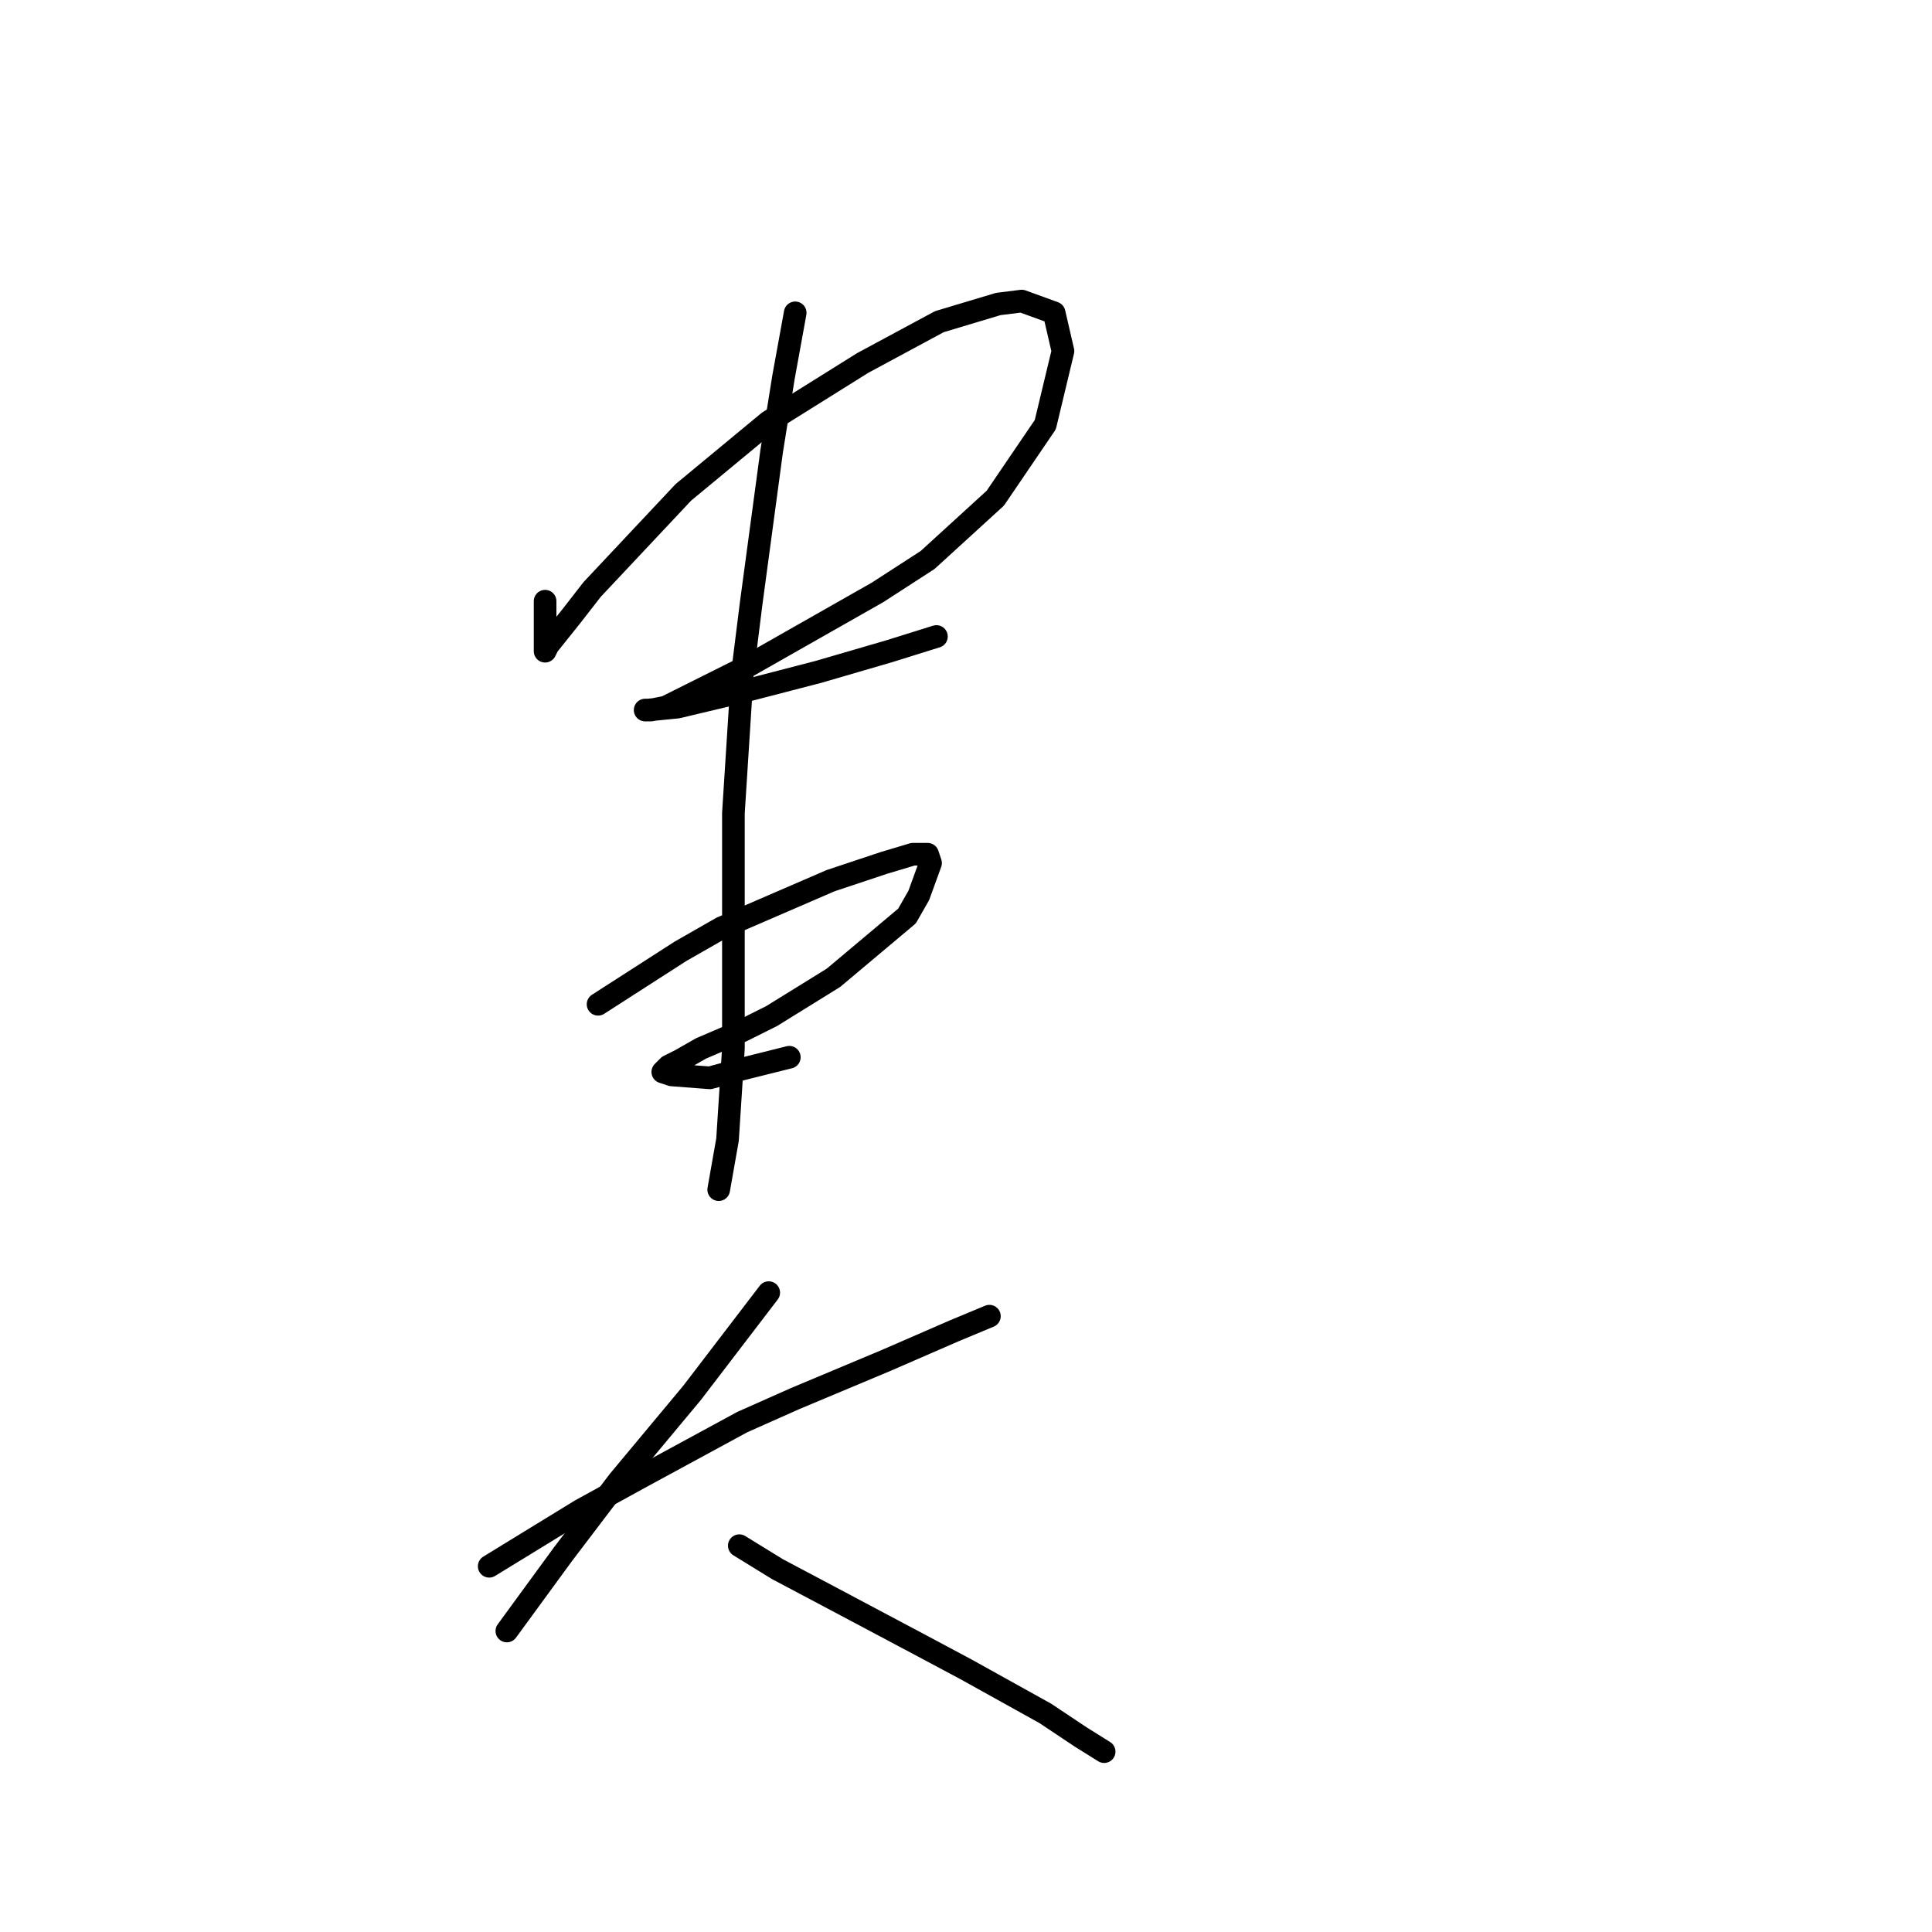 <?xml version="1.0" standalone="no"?>
    <svg width="256" height="256" xmlns="http://www.w3.org/2000/svg" version="1.1">
    <polyline stroke="black" stroke-width="3" stroke-linecap="round" fill="transparent" stroke-linejoin="round" points="72.229 79.661 72.229 81.61 72.229 84.339 72.229 85.119 72.229 86.288 72.619 85.509 75.738 81.61 78.467 78.101 90.553 65.235 101.86 55.878 114.336 48.081 124.472 42.623 132.27 40.283 135.389 39.893 139.677 41.453 140.847 46.521 138.508 56.268 131.88 66.015 122.913 74.202 116.285 78.491 99.131 88.238 95.232 90.187 88.214 93.696 86.265 94.086 85.485 94.086 85.875 94.086 89.774 93.696 97.961 91.747 108.487 89.017 117.844 86.288 124.082 84.339 124.082 84.339 " />
        <polyline stroke="black" stroke-width="3" stroke-linecap="round" fill="transparent" stroke-linejoin="round" points="79.247 133.073 90.163 126.055 95.622 122.936 110.047 116.698 117.065 114.359 120.963 113.19 122.913 113.19 123.303 114.359 121.743 118.648 120.184 121.377 110.437 129.564 102.25 134.633 98.351 136.582 92.893 138.921 90.163 140.481 88.604 141.26 87.824 142.04 88.994 142.43 94.062 142.82 98.351 141.65 104.589 140.091 104.589 140.091 " />
        <polyline stroke="black" stroke-width="3" stroke-linecap="round" fill="transparent" stroke-linejoin="round" points="105.368 41.453 103.809 50.03 102.25 59.777 99.52 80.05 98.351 89.407 97.181 107.731 97.181 124.496 97.181 138.921 96.401 151.007 95.232 157.635 95.232 157.635 " />
        <polyline stroke="black" stroke-width="3" stroke-linecap="round" fill="transparent" stroke-linejoin="round" points="64.822 207.539 76.908 200.131 84.705 195.843 98.351 188.435 105.368 185.316 117.455 180.248 126.422 176.349 131.1 174.4 131.1 174.4 " />
        <polyline stroke="black" stroke-width="3" stroke-linecap="round" fill="transparent" stroke-linejoin="round" points="101.86 171.281 91.723 184.536 81.976 196.232 74.569 205.979 67.161 216.116 67.161 216.116 " />
        <polyline stroke="black" stroke-width="3" stroke-linecap="round" fill="transparent" stroke-linejoin="round" points="97.961 204.81 103.029 207.929 109.657 211.438 122.133 218.065 127.981 221.184 138.508 227.032 143.186 230.151 146.305 232.101 146.305 232.101 " />
        </svg>